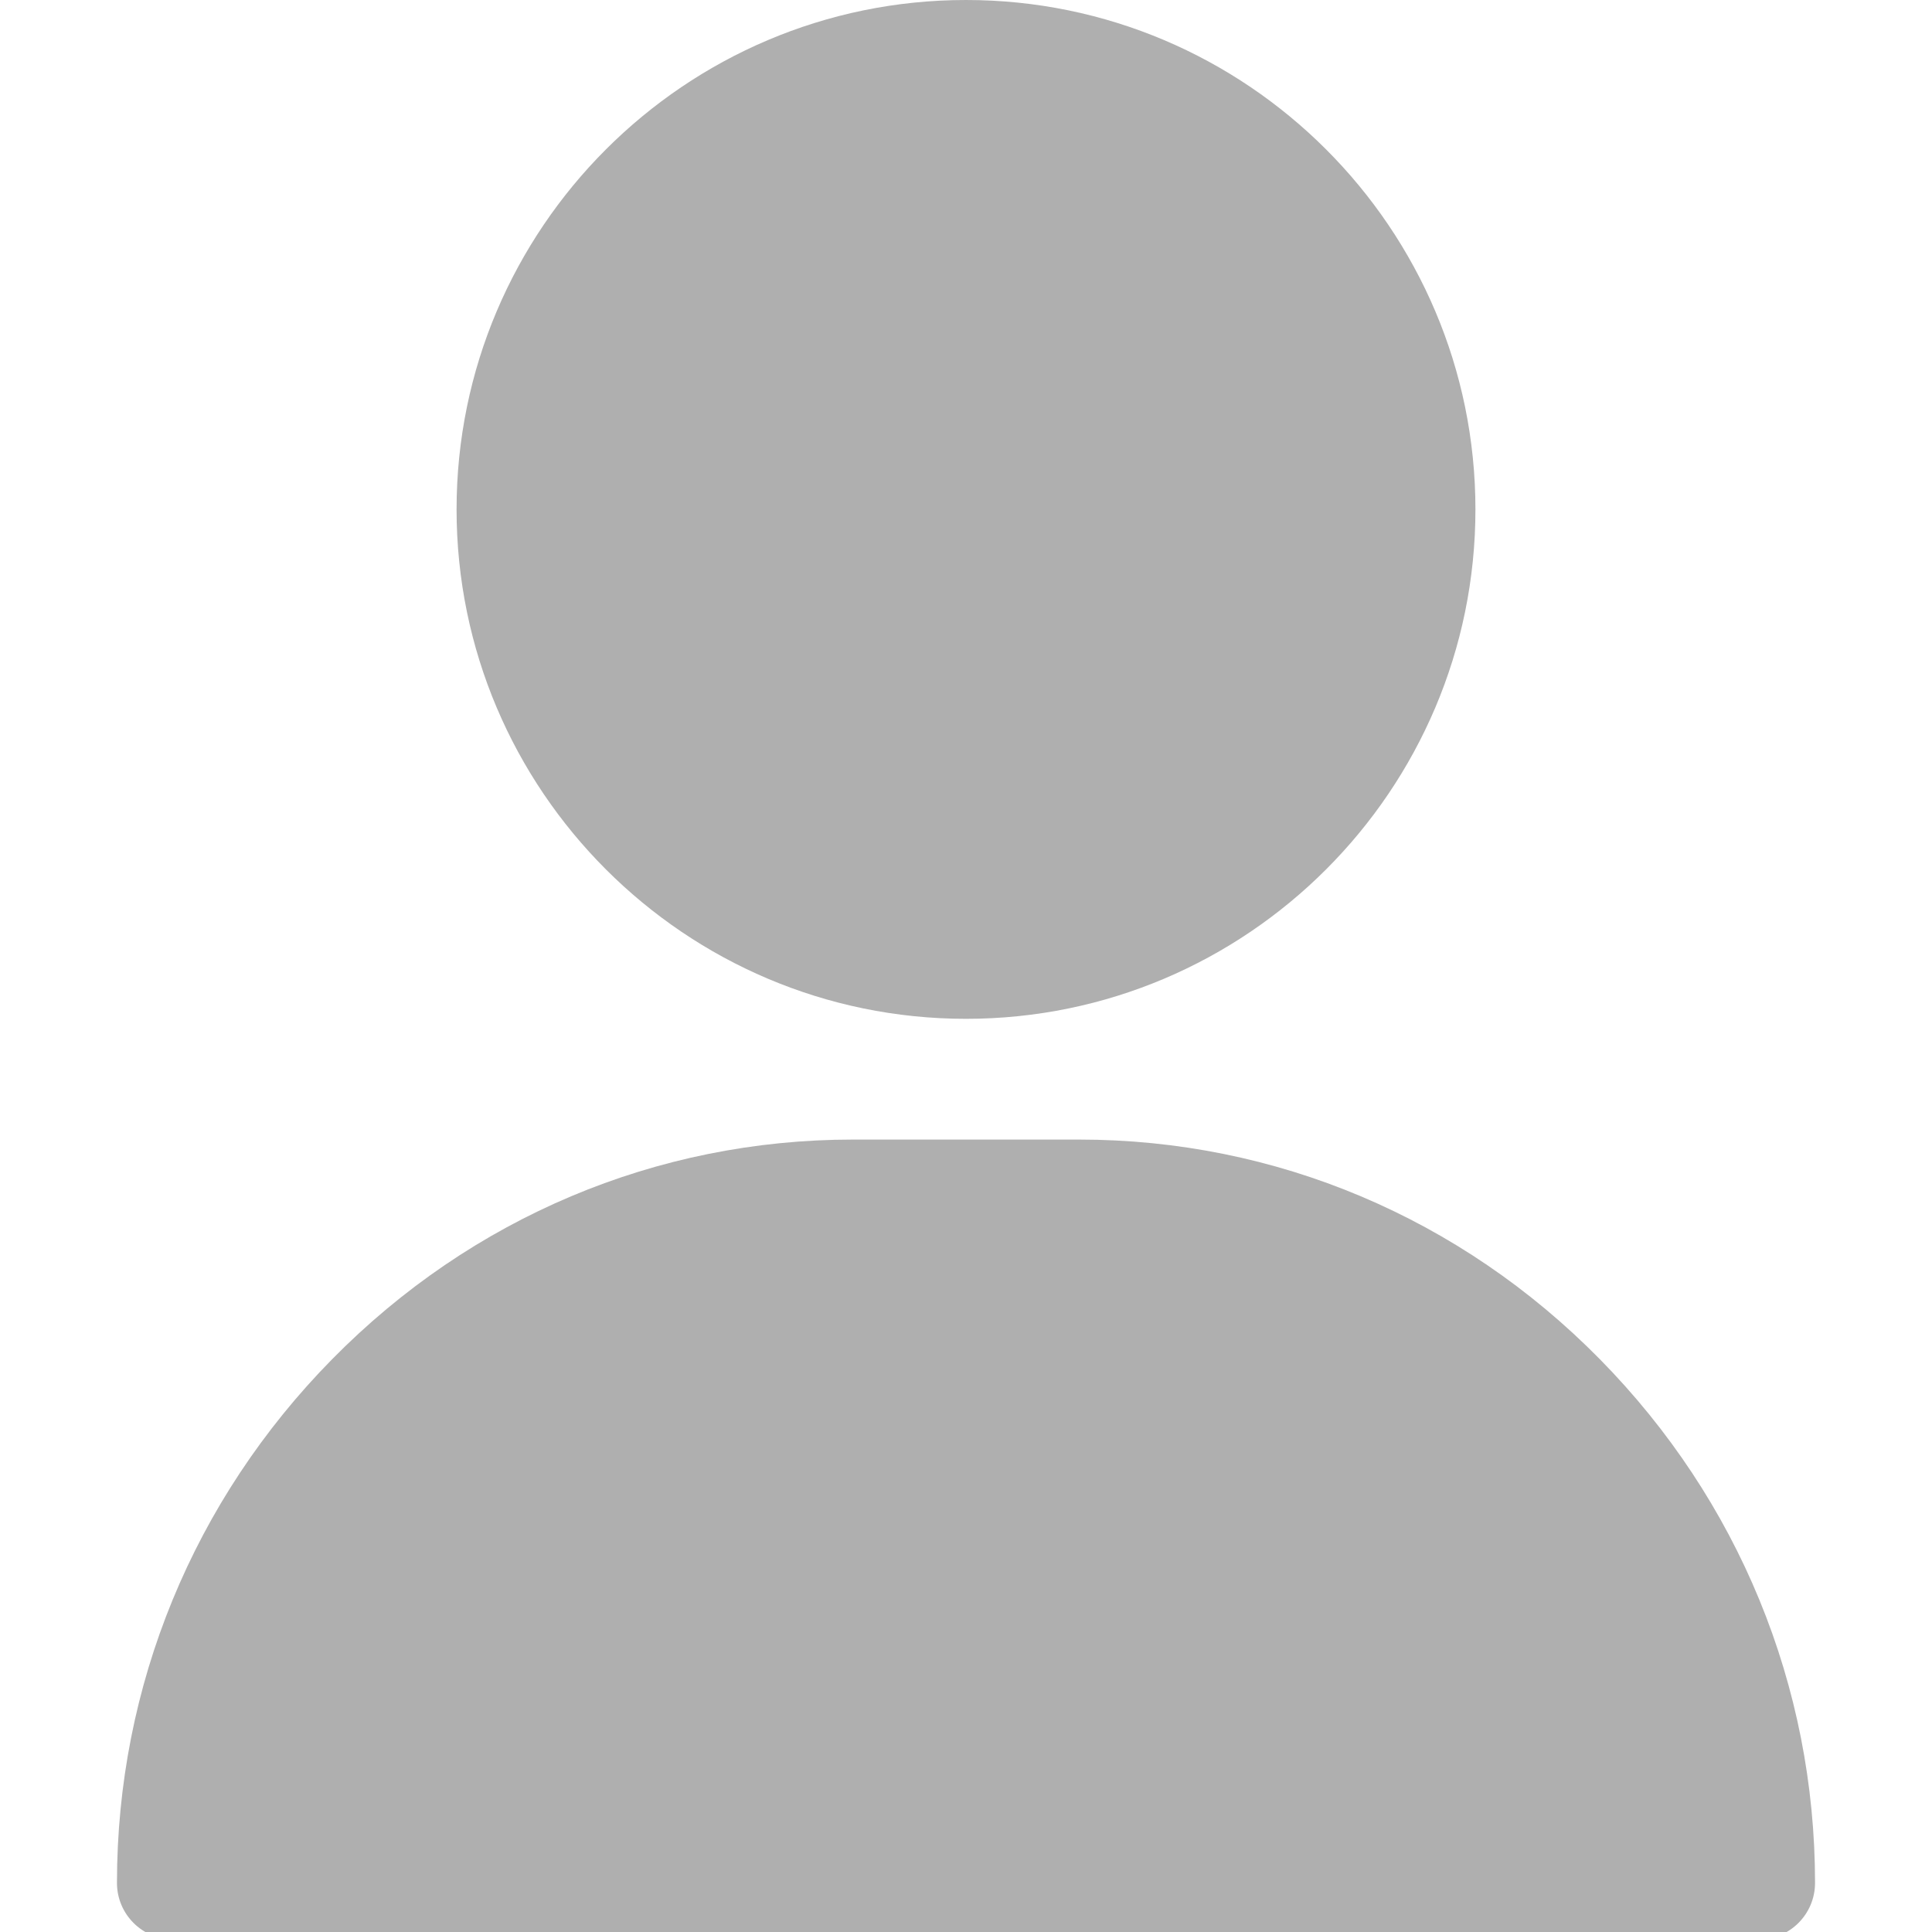 <svg width="50" height="50" viewBox="0 0 50 50" fill="none" xmlns="http://www.w3.org/2000/svg">
<g id="user (3) 1" clip-path="url(#clip0_377_2846)">
<g id="Group">
<g id="Group_2">
<path id="Vector" d="M25 0C17.731 0 11.816 5.914 11.816 13.184C11.816 20.453 17.731 26.367 25 26.367C32.269 26.367 38.184 20.453 38.184 13.184C38.184 5.914 32.269 0 25 0Z" fill="#AFAFAF"/>
</g>
</g>
<g id="Group_3">
<g id="Group_4">
<path id="Vector_2" d="M41.403 35.175C37.794 31.51 33.009 29.492 27.93 29.492H22.07C16.991 29.492 12.206 31.51 8.597 35.175C5.005 38.822 3.027 43.636 3.027 48.73C3.027 49.539 3.683 50.195 4.492 50.195H45.508C46.317 50.195 46.973 49.539 46.973 48.73C46.973 43.636 44.995 38.822 41.403 35.175Z" fill="#AFAFAF"/>
</g>
</g>
</g>
<defs>
<clipPath id="clip0_377_2846">
<rect width="50" height="50" fill="white"/>
</clipPath>
</defs>
</svg>
